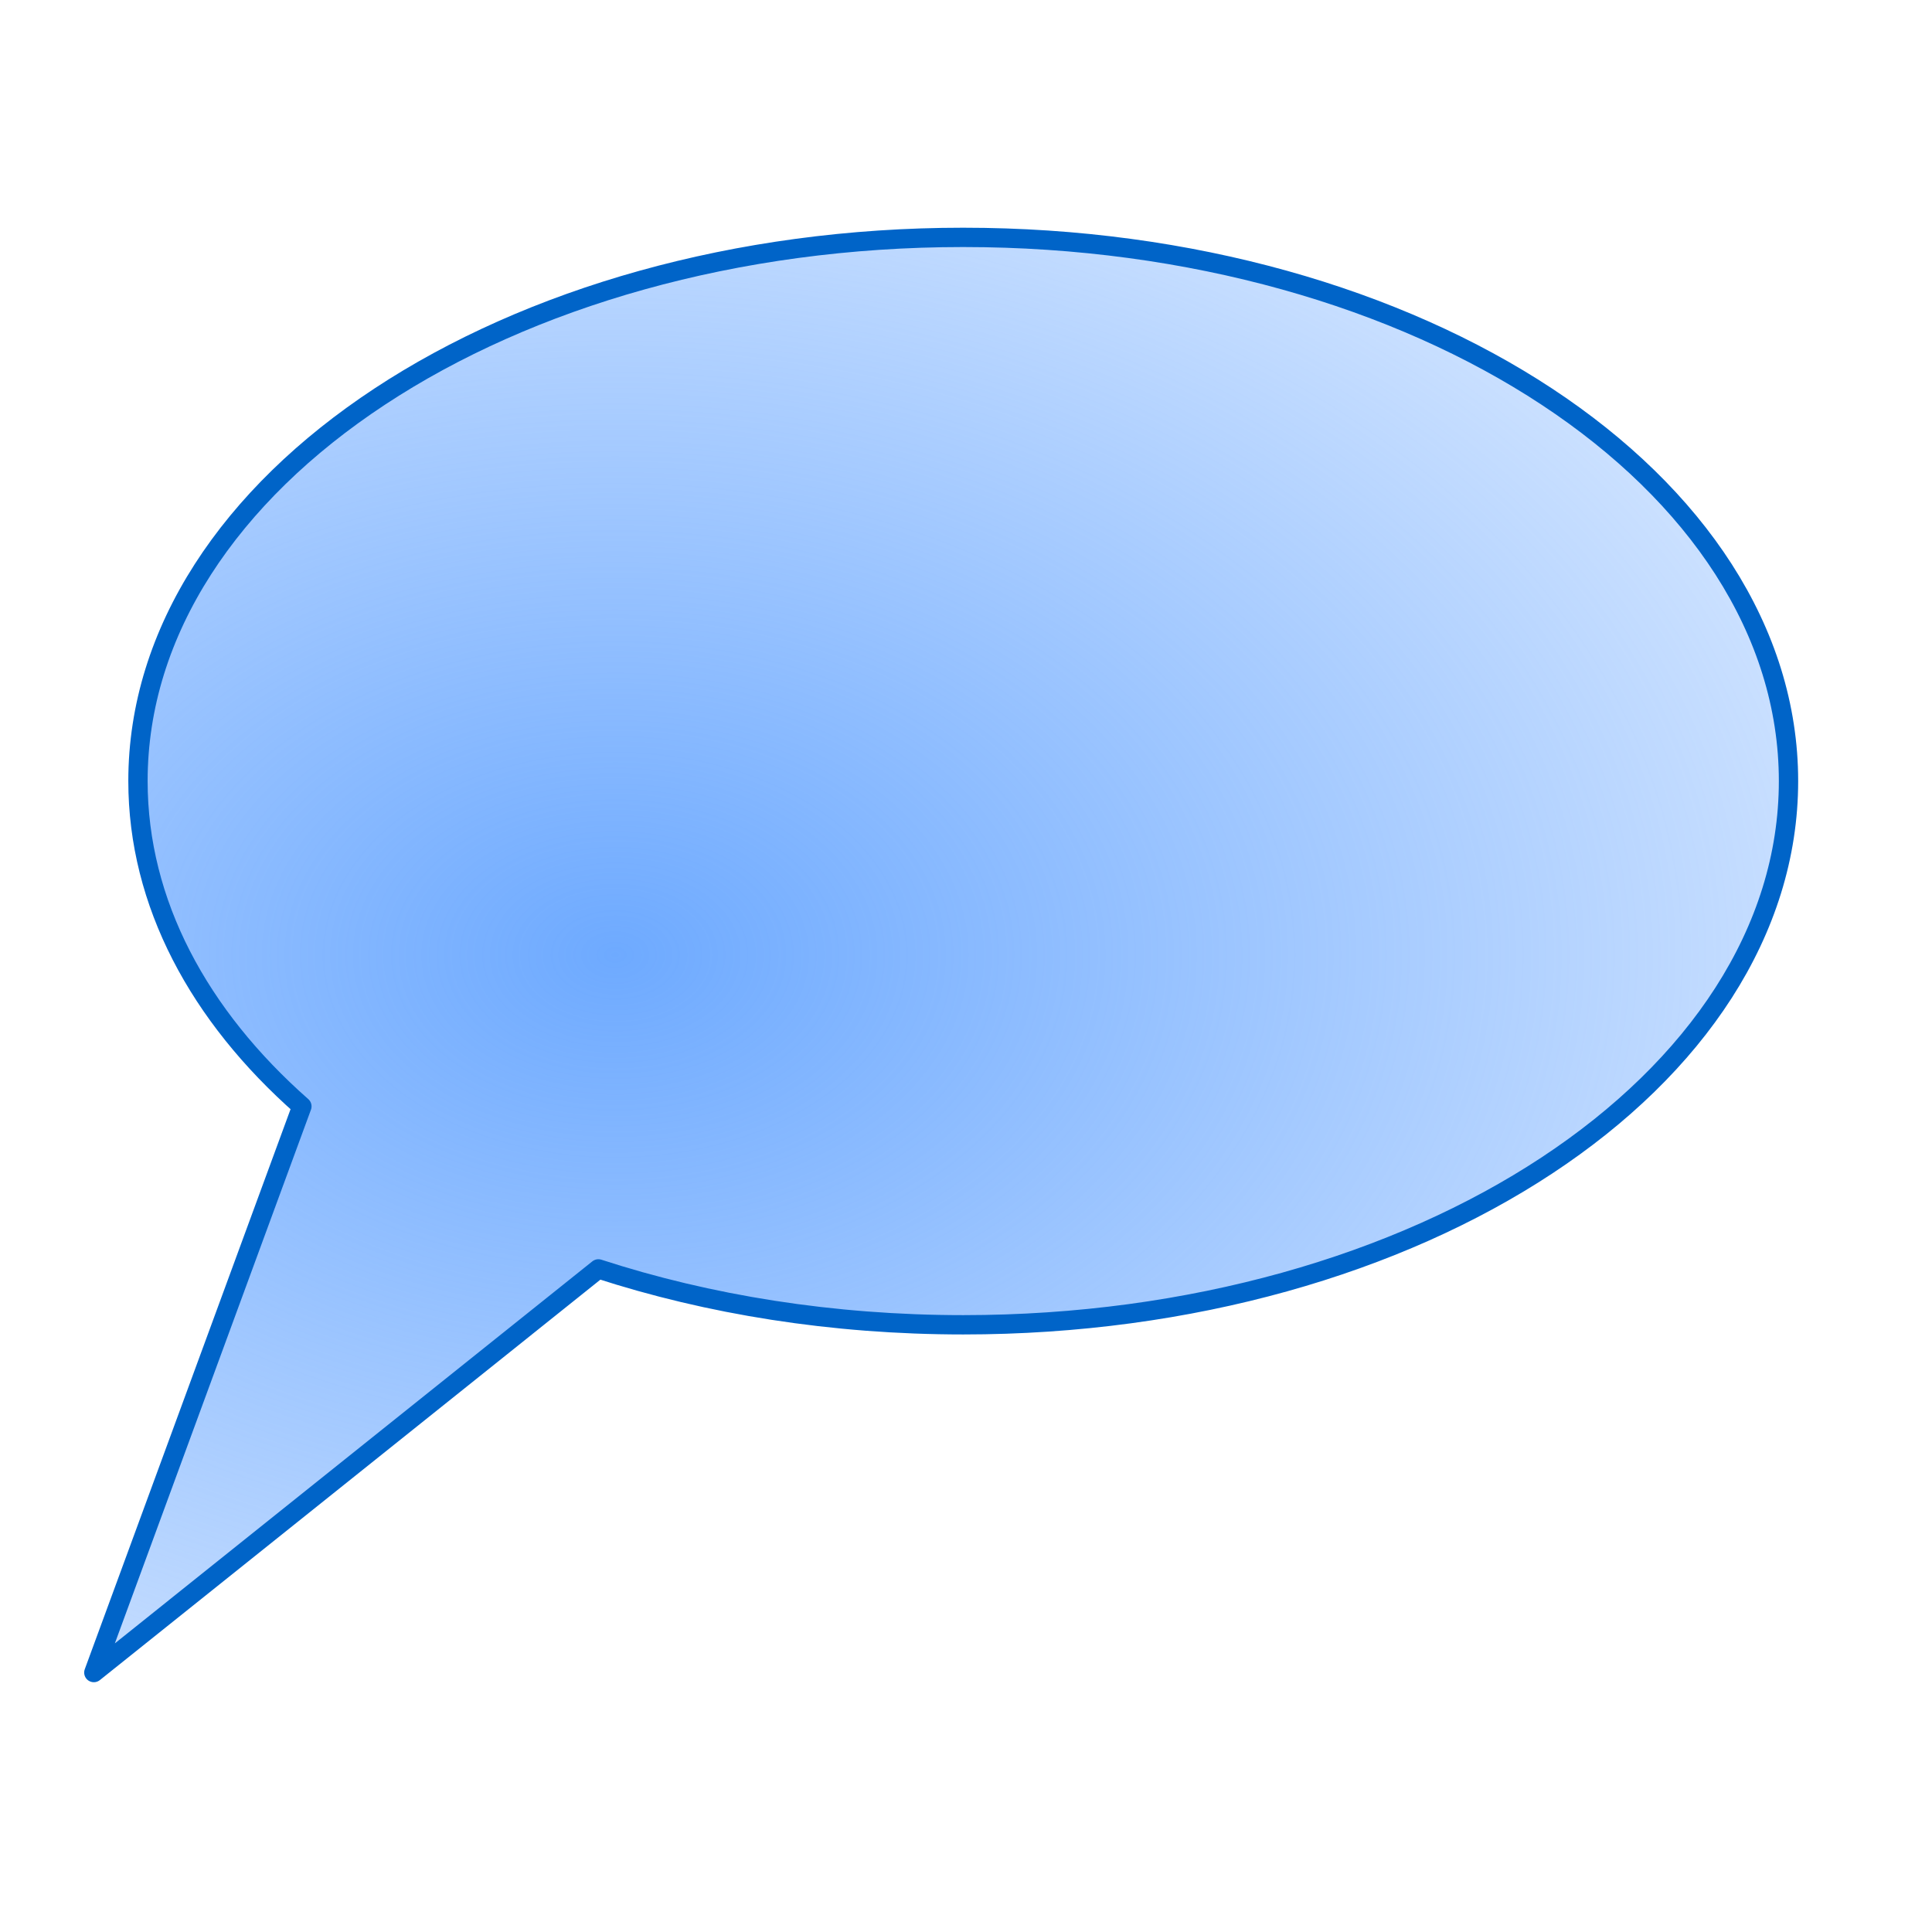 <?xml version="1.0" encoding="UTF-8" standalone="no"?>
<!-- Created with Inkscape (http://www.inkscape.org/) -->

<svg
   xmlns:dc="http://purl.org/dc/elements/1.1/"
   xmlns:cc="http://creativecommons.org/ns#"
   xmlns:rdf="http://www.w3.org/1999/02/22-rdf-syntax-ns#"
   xmlns:svg="http://www.w3.org/2000/svg"
   xmlns="http://www.w3.org/2000/svg"
   xmlns:xlink="http://www.w3.org/1999/xlink"
   xmlns:sodipodi="http://sodipodi.sourceforge.net/DTD/sodipodi-0.dtd"
   xmlns:inkscape="http://www.inkscape.org/namespaces/inkscape"
   width="1000"
   height="1000"
   id="svg2"
   version="1.1"
   inkscape:version="0.48.5 r10040"
   sodipodi:docname="shape_oval_callout.svg">
  <defs
     id="defs4">
    <linearGradient
       inkscape:collect="always"
       id="linearGradient3609">
      <stop
         style="stop-color:#6eaaff;stop-opacity:1;"
         offset="0"
         id="stop3611" />
      <stop
         style="stop-color:#6eaaff;stop-opacity:0;"
         offset="1"
         id="stop3613" />
    </linearGradient>
    <inkscape:perspective
       sodipodi:type="inkscape:persp3d"
       inkscape:vp_x="0 : 526.18109 : 1"
       inkscape:vp_y="0 : 1000 : 0"
       inkscape:vp_z="744.09448 : 526.18109 : 1"
       inkscape:persp3d-origin="372.04724 : 350.78739 : 1"
       id="perspective10" />
    <radialGradient
       inkscape:collect="always"
       xlink:href="#linearGradient3609"
       id="radialGradient3615"
       cx="310.007"
       cy="562.859"
       fx="310.007"
       fy="562.859"
       r="443.578"
       gradientTransform="matrix(2.262,2.0483286e-8,-1.4214148e-8,1.57,-382.8,-337.044)"
       gradientUnits="userSpaceOnUse" />
    <filter
       id="filter3617"
       inkscape:label="Drop shadow"
       width="1.5"
       height="1.5"
       x="-.25"
       y="-.25">
      <feGaussianBlur
         id="feGaussianBlur3619"
         in="SourceAlpha"
         stdDeviation="20"
         result="blur" />
      <feColorMatrix
         id="feColorMatrix3621"
         result="bluralpha"
         type="matrix"
         values="1 0 0 0 0 0 1 0 0 0 0 0 1 0 0 0 0 0 0.5 0 " />
      <feOffset
         id="feOffset3623"
         in="bluralpha"
         dx="20"
         dy="20"
         result="offsetBlur" />
      <feMerge
         id="feMerge3625">
        <feMergeNode
           id="feMergeNode3627"
           in="offsetBlur" />
        <feMergeNode
           id="feMergeNode3629"
           in="SourceGraphic" />
      </feMerge>
    </filter>
  </defs>
  <sodipodi:namedview
     id="base"
     pagecolor="#ffffff"
     bordercolor="#666666"
     borderopacity="1.0"
     inkscape:pageopacity="0.0"
     inkscape:pageshadow="2"
     inkscape:zoom="0.35"
     inkscape:cx="-70.714286"
     inkscape:cy="520"
     inkscape:document-units="px"
     inkscape:current-layer="layer1"
     showgrid="false"
     inkscape:window-width="1372"
     inkscape:window-height="815"
     inkscape:window-x="55"
     inkscape:window-y="281"
     inkscape:window-maximized="0" />
  <g
     inkscape:label="Layer 1"
     inkscape:groupmode="layer"
     id="layer1"
     transform="translate(0,-52.362)">
    <path
       style="fill:url(#radialGradient3615);fill-opacity:1;stroke:#0064c8;stroke-width:10;stroke-linejoin:round;stroke-miterlimit:4;stroke-opacity:1;stroke-dasharray:none;"
       d="m 498.571,175.228 c -235.904,0 -427.156,125.978 -427.156,281.406 0,63.13 31.567,121.426 84.844,168.375 L 48.571,918.072 309.728,709.135 c 56.941,18.523 121.044,28.938 188.844,28.938 235.904,0 427.156,-126.009 427.156,-281.438 0,-155.429 -191.252,-281.406 -427.156,-281.406 z"
       id="path2816" />
  </g>
</svg>
